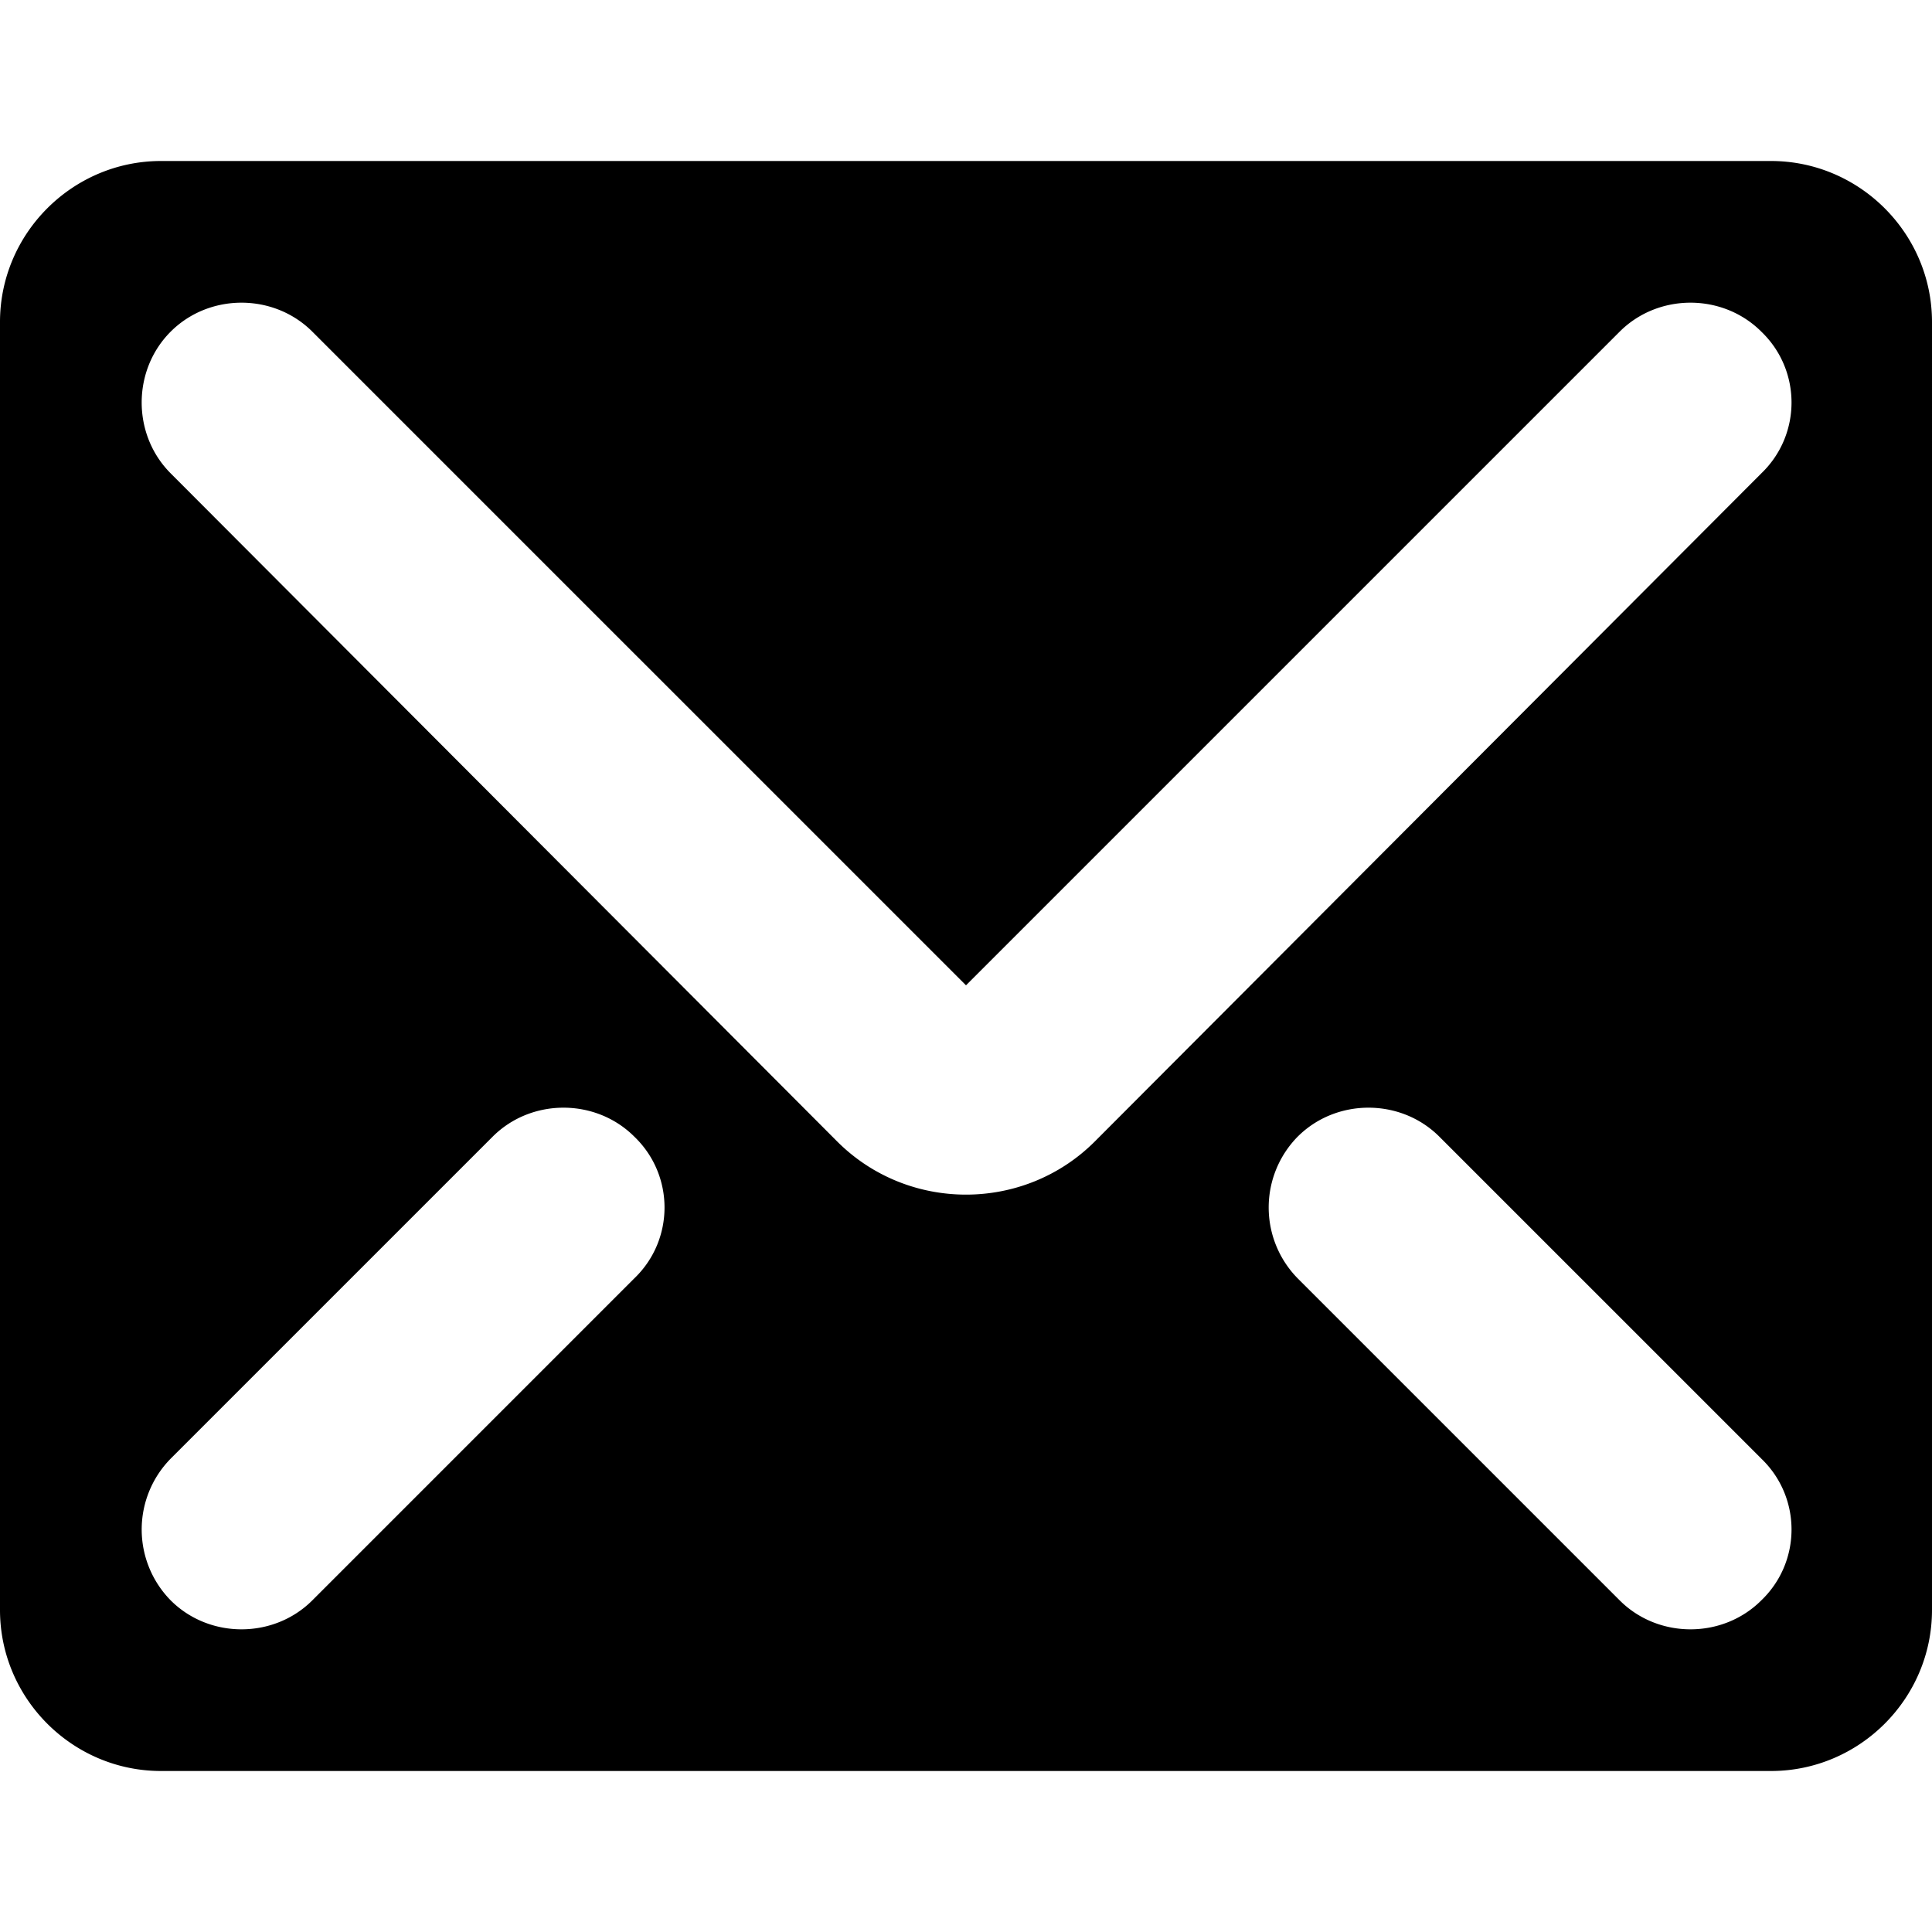 <svg xmlns="http://www.w3.org/2000/svg" width="12" height="12" focusable="false" viewBox="0 0 12 12">
  <path fill="currentColor" d="M11 1H1c-.55 0-1 .45-1 1v8c0 .55.45 1 1 1h10c.55 0 1-.45 1-1V2c0-.55-.45-1-1-1zM3.94 7.94l-2 2c-.12.12-.28.18-.44.18s-.32-.06-.44-.18a.628.628 0 0 1 0-.88l2-2c.24-.24.64-.24.88 0 .25.24.25.64 0 .88zm7 2c-.12.12-.28.18-.44.18s-.32-.06-.44-.18l-2-2a.628.628 0 0 1 0-.88c.24-.24.64-.24.88 0l2 2c.25.24.25.64 0 .88zm0-7L6.8 7.09c-.22.22-.51.33-.8.33s-.58-.11-.8-.33L1.06 2.94c-.24-.24-.24-.64 0-.88s.64-.24.88 0L6 6.12l4.06-4.06c.24-.24.64-.24.88 0 .25.24.25.64 0 .88z"/>
</svg>
